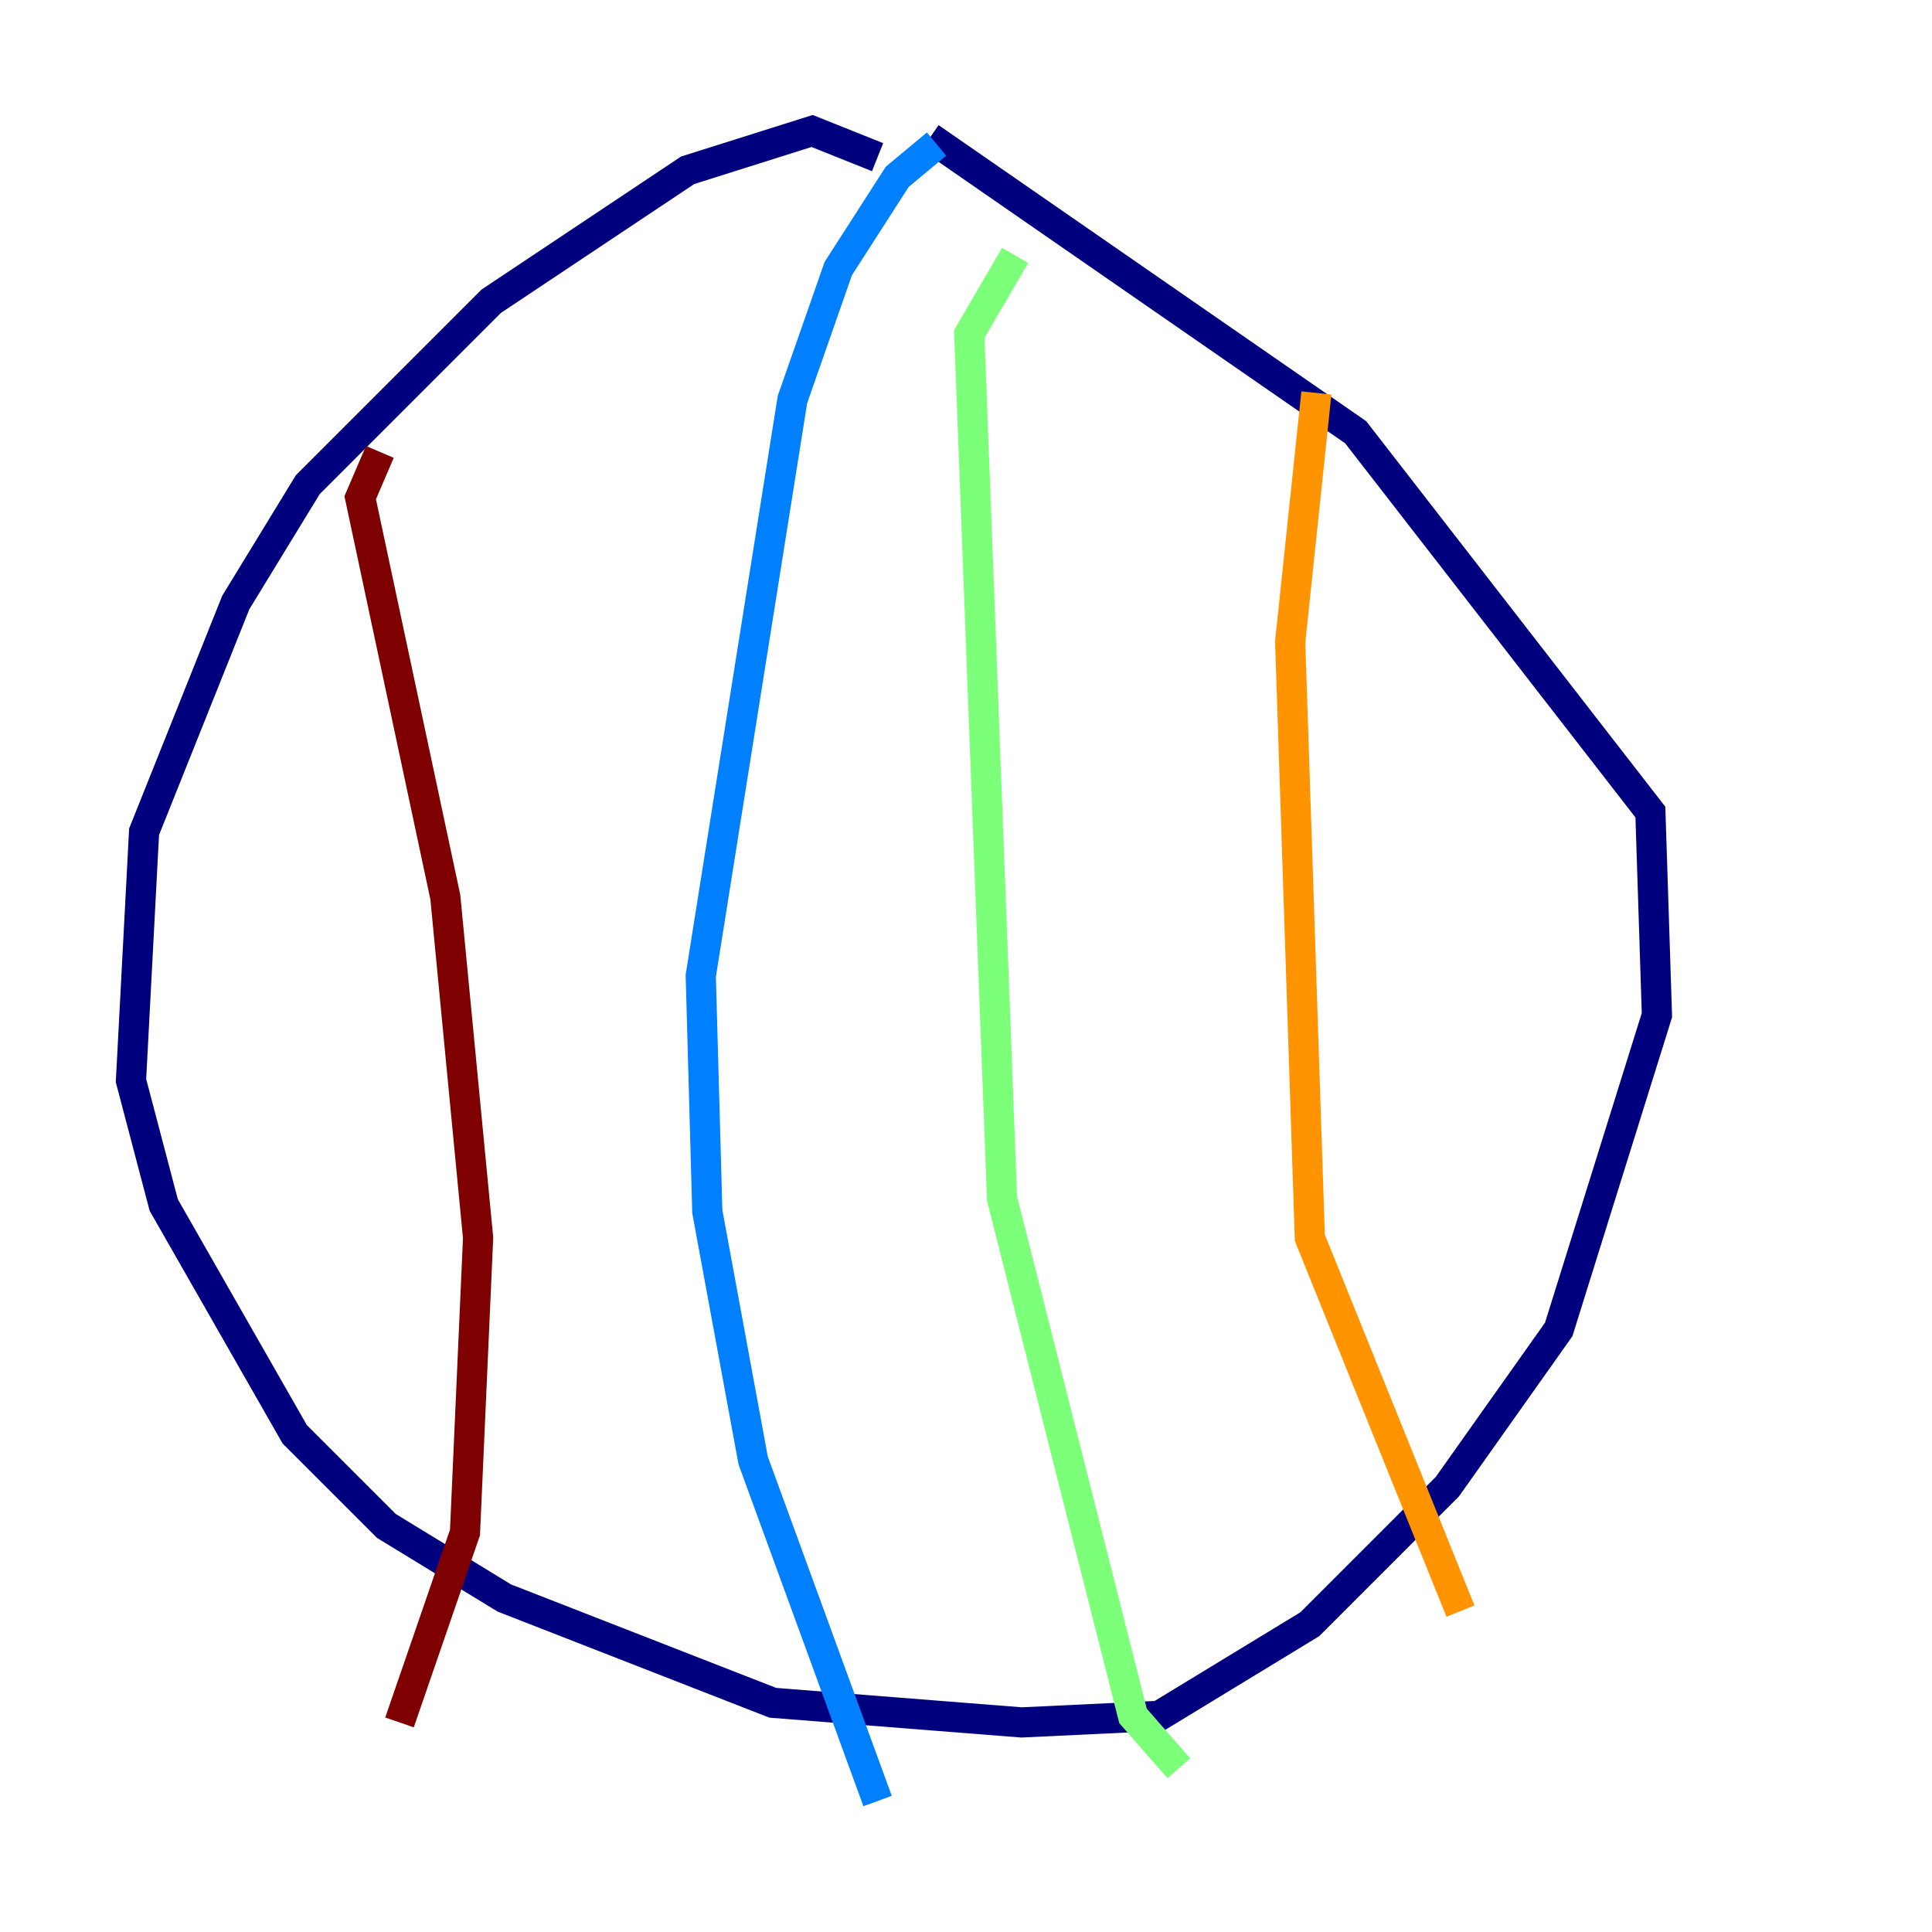 <?xml version="1.0" encoding="utf-8" ?>
<svg baseProfile="tiny" height="128" version="1.2" viewBox="0,0,128,128" width="128" xmlns="http://www.w3.org/2000/svg" xmlns:ev="http://www.w3.org/2001/xml-events" xmlns:xlink="http://www.w3.org/1999/xlink"><defs /><polyline fill="none" points="58.142,10.414 53.803,8.678 45.559,11.281 32.542,19.959 20.393,32.108 15.62,39.919 9.546,55.105 8.678,71.593 10.848,79.837 19.525,95.024 25.6,101.098 33.41,105.871 51.2,112.814 67.688,114.115 76.8,113.681 86.78,107.607 95.891,98.495 103.268,88.081 109.776,67.254 109.342,53.803 89.817,28.637 61.614,9.112" stroke="#00007f" stroke-width="2" /><polyline fill="none" points="62.047,9.546 59.444,11.715 55.539,17.79 52.502,26.468 46.427,64.651 46.861,80.271 49.898,96.759 58.142,119.322" stroke="#0080ff" stroke-width="2" /><polyline fill="none" points="67.254,16.922 64.217,22.129 66.386,79.403 75.064,113.681 78.102,117.153" stroke="#7cff79" stroke-width="2" /><polyline fill="none" points="87.214,26.034 85.478,42.522 86.78,82.007 96.759,106.739" stroke="#ff9400" stroke-width="2" /><polyline fill="none" points="25.166,29.939 23.864,32.976 29.505,59.444 31.675,82.007 30.807,101.532 26.468,114.115" stroke="#7f0000" stroke-width="2" /></svg>